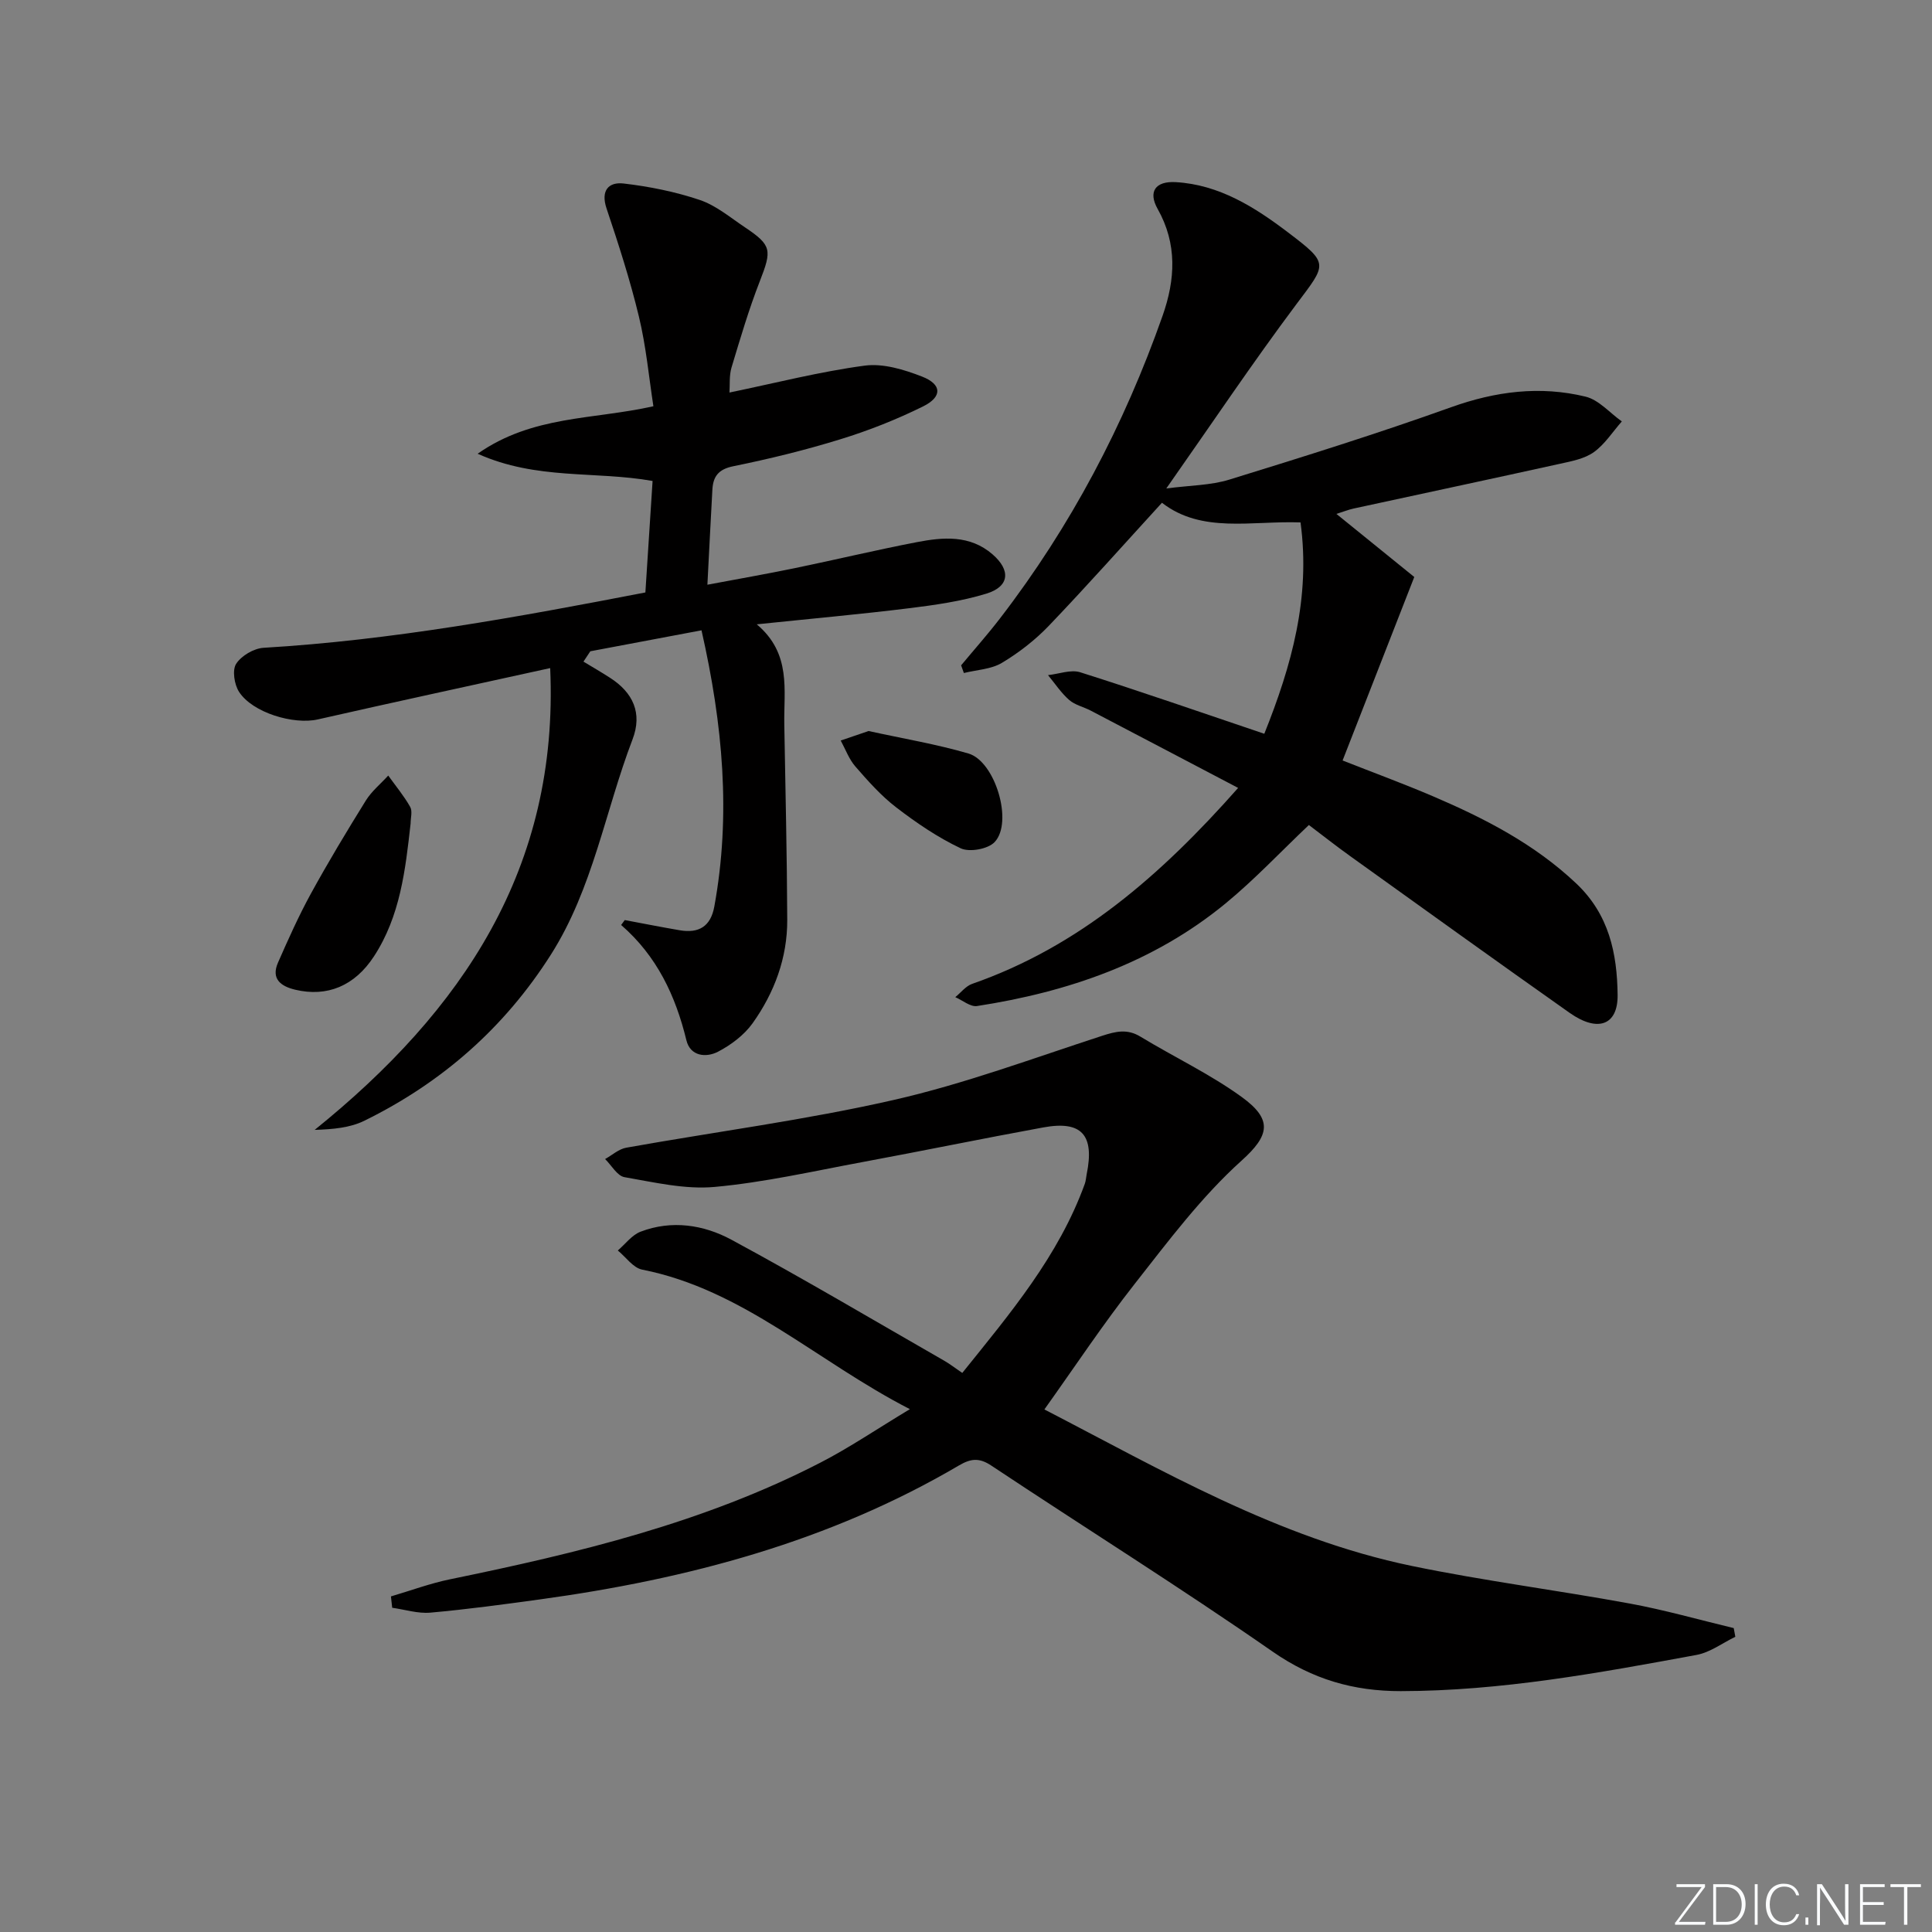 <svg enable-background="new 0 0 400 400" viewBox="0 0 400 400" xmlns="http://www.w3.org/2000/svg"><rect x="0" y="0" width="400" height="400" fill="#808080" stroke="none"/><g fill="#fafbfc"><path d="m346.9 398 5.4-7.3h-5.2v-.6h5.9v.6l-5.4 7.2h5.5l-.1.6h-6.2v-.5z"/><path d="m354.7 390.1h2.8c2.3 0 3.9 1.6 3.9 4.1s-1.6 4.3-3.9 4.3h-2.8zm.6 7.8h2c2.2 0 3.3-1.6 3.3-3.6 0-1.8-1-3.6-3.3-3.6h-2z"/><path d="m363.9 390.1v8.4h-.6v-8.4z"/><path d="m372.5 396.3c-.4 1.3-1.4 2.3-3.2 2.3-2.4 0-3.7-1.9-3.7-4.3 0-2.3 1.2-4.3 3.7-4.3 1.8 0 2.9 1 3.2 2.4h-.6c-.4-1.1-1.1-1.8-2.5-1.8-2.1 0-3 1.9-3 3.7s.9 3.7 3 3.7c1.4 0 2.1-.7 2.5-1.7z"/><path d="m373.8 398.5v-1.5h.6v1.5z"/><path d="m376.2 398.5v-8.4h1c1.3 2 4.4 6.7 4.9 7.6-.1-1.2-.1-2.4-.1-3.8v-3.8h.7v8.4h-.9c-1.2-1.9-4.4-6.8-5-7.7.1 1.1 0 2.3 0 3.9v3.9h-.6z"/><path d="m390 394.4h-4.3v3.5h4.7l-.1.6h-5.2v-8.4h5.1v.6h-4.5v3.1h4.3z"/><path d="m394.2 390.7h-2.8v-.6h6.3v.6h-2.8v7.8h-.7z"/></g><path d="m216.23 291.81c24.12 12.47 48.35 26.66 76.06 32.4 14.93 3.09 30.1 5.02 45.11 7.78 7.25 1.33 14.37 3.37 21.55 5.09.11.6.22 1.2.33 1.8-2.66 1.29-5.21 3.23-8.01 3.75-20.26 3.74-40.51 7.47-61.25 7.5-9.79.01-18.27-2.44-26.52-8.17-19.11-13.28-38.86-25.63-58.25-38.52-2.52-1.68-4.26-1.47-6.7-.04-26.8 15.76-56.18 23.54-86.69 27.73-7.57 1.04-15.14 2.07-22.75 2.75-2.59.23-5.27-.64-7.91-1.01-.09-.78-.17-1.57-.26-2.35 4.08-1.2 8.11-2.7 12.26-3.55 26.4-5.42 52.53-11.7 76.68-24.16 6.01-3.1 11.64-6.93 18.5-11.06-19.31-9.91-34.48-24.75-55.43-28.89-1.87-.37-3.37-2.6-5.04-3.96 1.56-1.33 2.91-3.2 4.71-3.89 6.45-2.47 13.07-1.44 18.81 1.66 14.88 8.03 29.44 16.67 44.11 25.08 1.13.65 2.17 1.47 3.69 2.5 9.88-12.29 19.95-24.18 25.37-39.16.22-.62.25-1.3.38-1.95 1.67-8.15-1.01-11.18-8.97-9.72-12.57 2.3-25.08 4.88-37.64 7.21-10.11 1.88-20.2 4.18-30.4 5.11-6.13.56-12.5-.95-18.67-2.02-1.51-.26-2.69-2.45-4.02-3.75 1.45-.81 2.82-2.07 4.37-2.35 18.45-3.3 37.1-5.72 55.35-9.88 14.65-3.33 28.86-8.63 43.19-13.29 2.84-.92 5.19-1.49 7.93.18 6.95 4.22 14.39 7.73 20.95 12.48 6.44 4.66 5.83 7.93-.01 13.18-8.31 7.48-15.17 16.66-22.13 25.52-6.56 8.35-12.43 17.21-18.7 26z" fill="#010000"/><path d="m145.24 130.5c-7.89 1.49-15.46 2.91-23.02 4.34-.47.71-.94 1.43-1.42 2.14 1.84 1.11 3.7 2.19 5.5 3.35 4.77 3.06 6.74 7.32 4.66 12.75-5.67 14.83-8.18 30.83-16.9 44.56-9.64 15.18-22.61 26.53-38.63 34.4-2.95 1.45-6.46 1.77-10.28 1.89 30.58-24.67 50.6-54.21 48.76-95.61-16.82 3.7-32.49 7.08-48.12 10.63-4.98 1.13-13.51-1.37-16.31-5.73-.97-1.52-1.43-4.48-.59-5.78 1.08-1.68 3.66-3.2 5.69-3.32 26.59-1.58 52.68-6.37 79.04-11.46.51-7.82.99-15.39 1.49-23.08-11.9-2.12-23.97-.14-36.22-5.64 11.4-7.98 23.84-7.01 36.39-9.83-.93-6-1.51-12.39-3-18.56-1.82-7.56-4.22-15-6.7-22.39-1.25-3.72.43-5.52 3.51-5.17 5.33.62 10.71 1.7 15.79 3.41 3.38 1.14 6.32 3.64 9.36 5.67 5.56 3.72 5.58 4.71 3.08 11.13-2.28 5.84-4.06 11.89-5.87 17.9-.5 1.68-.31 3.56-.42 5.17 9.57-1.98 18.71-4.33 28-5.57 3.82-.51 8.16.82 11.88 2.27 4.13 1.61 4.22 4.19.19 6.18-5.48 2.71-11.24 4.99-17.09 6.79-7.28 2.25-14.72 4.07-22.19 5.59-3.1.63-4.18 2.13-4.33 4.86-.35 6.28-.66 12.57-1.03 19.67 6.23-1.17 12.16-2.21 18.04-3.42 8.44-1.74 16.83-3.76 25.3-5.39 5.45-1.05 10.99-1.54 15.67 2.5 3.84 3.31 3.55 6.69-1.26 8.16-5.19 1.59-10.68 2.36-16.09 3.03-10.04 1.24-20.12 2.14-31.44 3.32 7.22 6.08 5.57 13.61 5.7 20.76.23 13.48.56 26.95.61 40.43.03 7.87-2.66 15.07-7.17 21.4-1.75 2.45-4.47 4.49-7.17 5.9-2.46 1.27-5.73.96-6.54-2.38-2.24-9.21-6.11-17.44-13.51-23.86l.75-1.02c3.79.71 7.58 1.46 11.38 2.11 3.92.67 6.4-.75 7.16-4.9 3.47-18.95 1.78-37.64-2.65-57.2z" fill="#010000"/><path d="m256.34 163.13c-10.56-5.54-20.54-10.79-30.53-16.01-1.47-.77-3.25-1.15-4.45-2.2-1.68-1.47-2.94-3.41-4.38-5.14 2.24-.24 4.72-1.21 6.68-.59 12.63 4 25.15 8.36 38.1 12.73 5.68-14.19 9.6-28.21 7.5-43.76-10.13-.37-20.44 2.34-28.69-4.07-7.9 8.64-15.49 17.18-23.38 25.43-2.85 2.98-6.22 5.6-9.76 7.72-2.24 1.34-5.22 1.44-7.87 2.1-.19-.53-.38-1.06-.57-1.59 2.7-3.25 5.52-6.42 8.09-9.77 14.63-19.02 25.66-39.99 33.62-62.6 2.64-7.5 3.07-14.87-1.03-22.14-1.98-3.51-.51-5.78 3.76-5.53 9 .52 16.38 5.19 23.26 10.42 8.57 6.51 8.02 6.44 1.71 14.86-9.05 12.09-17.46 24.65-26.93 38.14 4.92-.65 9.18-.63 13.08-1.84 15.37-4.74 30.73-9.55 45.86-14.97 9.24-3.31 18.44-4.49 27.86-2.2 2.76.67 5.02 3.37 7.51 5.13-1.9 2.16-3.51 4.72-5.78 6.35-1.92 1.38-4.57 1.88-6.98 2.41-14.25 3.15-28.52 6.18-42.78 9.28-1.09.24-2.14.67-3.55 1.11 5.67 4.6 11.05 8.95 16.12 13.06-4.94 12.66-9.81 25.11-14.84 37.99 6.21 2.45 12.53 4.77 18.71 7.41 10.73 4.59 21 9.87 29.65 18.04 6.81 6.43 8.48 14.48 8.58 23.1.07 6.27-4.11 7.81-9.95 3.69-15.22-10.74-30.35-21.63-45.49-32.49-2.96-2.12-5.82-4.39-8.48-6.39-5.92 5.61-11.28 11.33-17.28 16.26-14.93 12.26-32.59 18.31-51.43 21.22-1.37.21-2.99-1.19-4.5-1.84 1.16-.94 2.17-2.29 3.49-2.75 22.1-7.71 39.02-22.42 55.07-40.57z" fill="#010000"/><path d="m85.01 170.51c-1.07 9.56-2.14 19.16-7.59 27.5-3.99 6.12-9.69 8.47-16.3 6.9-2.97-.71-5.05-2.23-3.56-5.62 2.12-4.83 4.28-9.66 6.81-14.28 3.59-6.54 7.44-12.94 11.38-19.28 1.2-1.93 3.07-3.45 4.63-5.16 1.54 2.15 3.25 4.2 4.54 6.48.51.89.09 2.29.09 3.46z" fill="#010000"/><path d="m179.83 151.35c7.1 1.56 14 2.71 20.66 4.65 5.57 1.62 9.33 14.26 5.43 18.35-1.38 1.45-5.21 2.14-7.02 1.28-4.74-2.24-9.17-5.26-13.35-8.47-3.14-2.41-5.84-5.46-8.46-8.47-1.32-1.52-2.04-3.56-3.03-5.37 1.92-.65 3.85-1.31 5.77-1.97z" fill="#010000"/></svg>